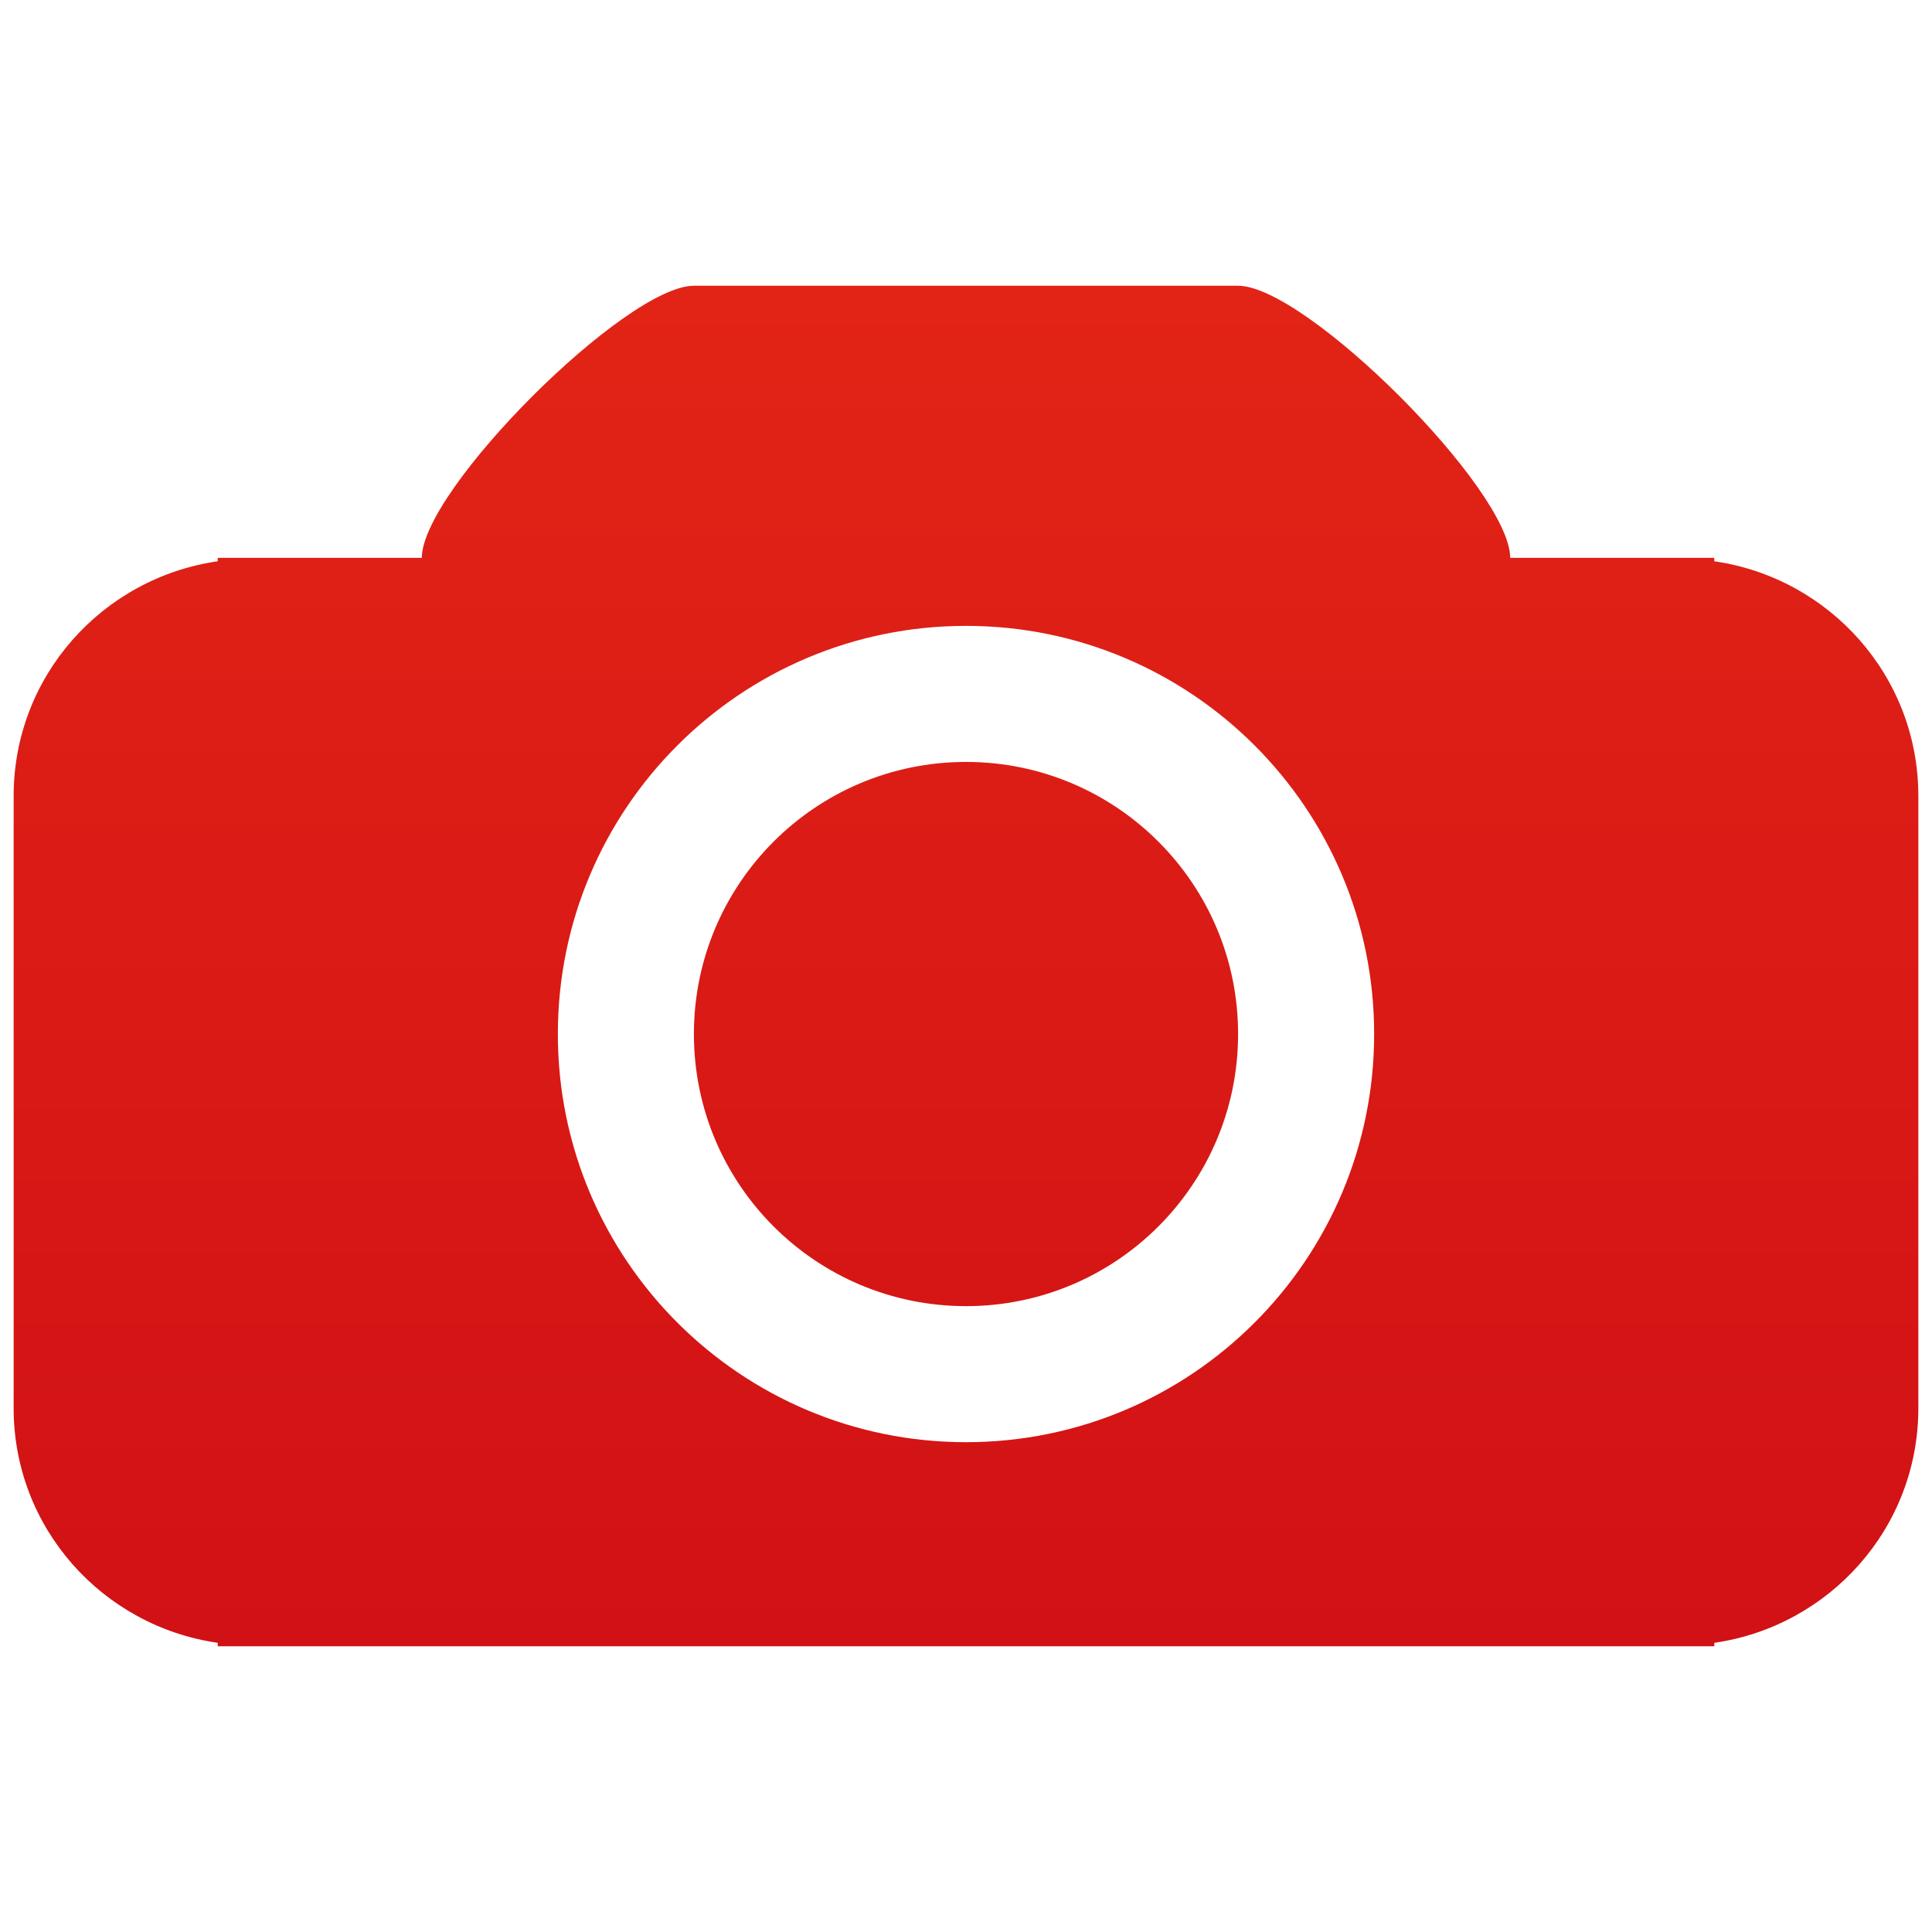 <?xml version="1.0" encoding="utf-8"?>
<!-- Generator: Adobe Illustrator 16.0.4, SVG Export Plug-In . SVG Version: 6.00 Build 0)  -->
<!DOCTYPE svg PUBLIC "-//W3C//DTD SVG 1.1//EN" "http://www.w3.org/Graphics/SVG/1.1/DTD/svg11.dtd">
<svg version="1.1" id="Calque_1" xmlns="http://www.w3.org/2000/svg" xmlns:xlink="http://www.w3.org/1999/xlink" x="0px" y="0px"
	 width="128px" height="128px" viewBox="0 0 128 128" enable-background="new 0 0 128 128" xml:space="preserve">
<g>
	<linearGradient id="SVGID_1_" gradientUnits="userSpaceOnUse" x1="63.999" y1="18.932" x2="63.999" y2="109.069">
		<stop  offset="0" style="stop-color:#E22416"/>
		<stop  offset="1" style="stop-color:#D11115"/>
	</linearGradient>
	<path fill-rule="evenodd" clip-rule="evenodd" fill="url(#SVGID_1_)" d="M113.576,108.841v0.228H14.425v-0.228
		c-7.636-1.102-13.521-7.605-13.521-15.546V52.733c0-7.94,5.884-14.444,13.521-15.547v-0.227h13.521
		c0-4.507,13.519-18.027,18.027-18.027c4.507,0,18.027,0,18.027,0s13.521,0,18.027,0s18.027,13.521,18.027,18.027h13.521v0.227
		c7.631,1.103,13.52,7.607,13.52,15.547v40.562C127.096,101.235,121.207,107.739,113.576,108.841z M64,41.466
		c-14.936,0-27.041,12.105-27.041,27.041c0,14.934,12.105,27.042,27.041,27.042c14.934,0,27.041-12.108,27.041-27.042
		C91.041,53.572,78.934,41.466,64,41.466z M64,86.535c-9.958,0-18.027-8.073-18.027-18.028c0-9.956,8.069-18.027,18.027-18.027
		c9.955,0,18.027,8.072,18.027,18.027C82.027,78.462,73.955,86.535,64,86.535z"/>
</g>
</svg>
